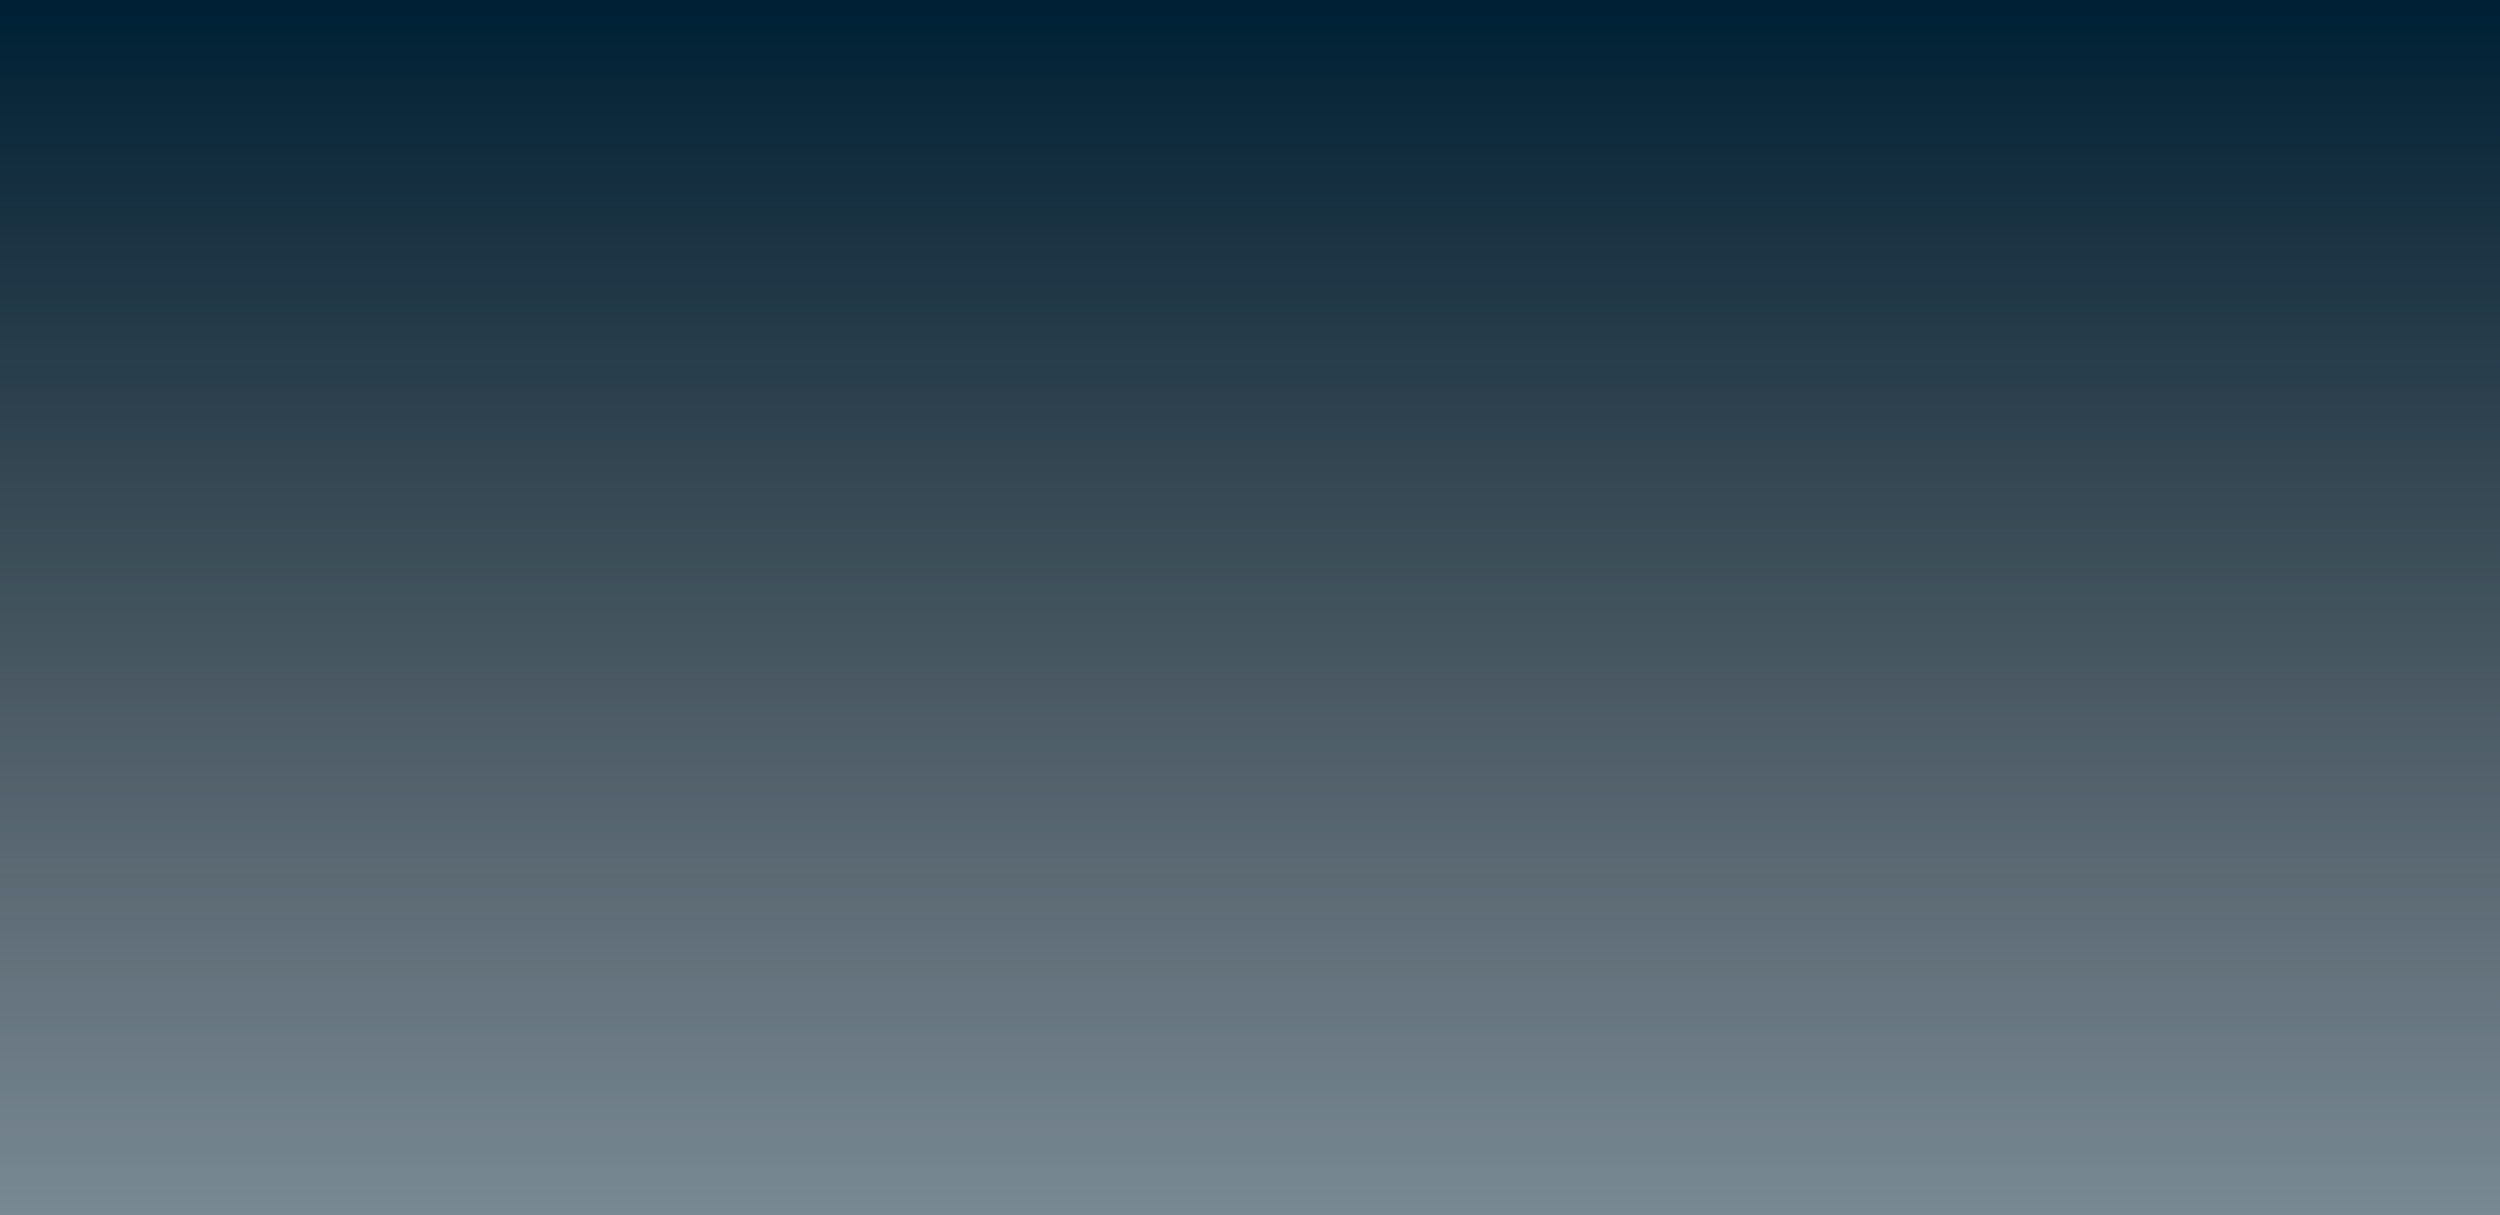 <svg width="1440" height="700" viewBox="0 0 1440 700" fill="none" xmlns="http://www.w3.org/2000/svg">
<path d="M1440 700L0 700L6.11959e-05 -3.81849e-06L1440 0L1440 700Z" fill="#002135" fill-opacity="0.53"/>
<path d="M1440 700L0 700L6.11959e-05 -3.81849e-06L1440 0L1440 700Z" fill="url(#paint0_linear)"/>
<defs>
<linearGradient id="paint0_linear" x1="720" y1="5.91259e-05" x2="720" y2="700" gradientUnits="userSpaceOnUse">
<stop offset="0.01" stop-color="#002135"/>
<stop offset="1" stop-color="#181818" stop-opacity="0"/>
</linearGradient>
</defs>
</svg>
